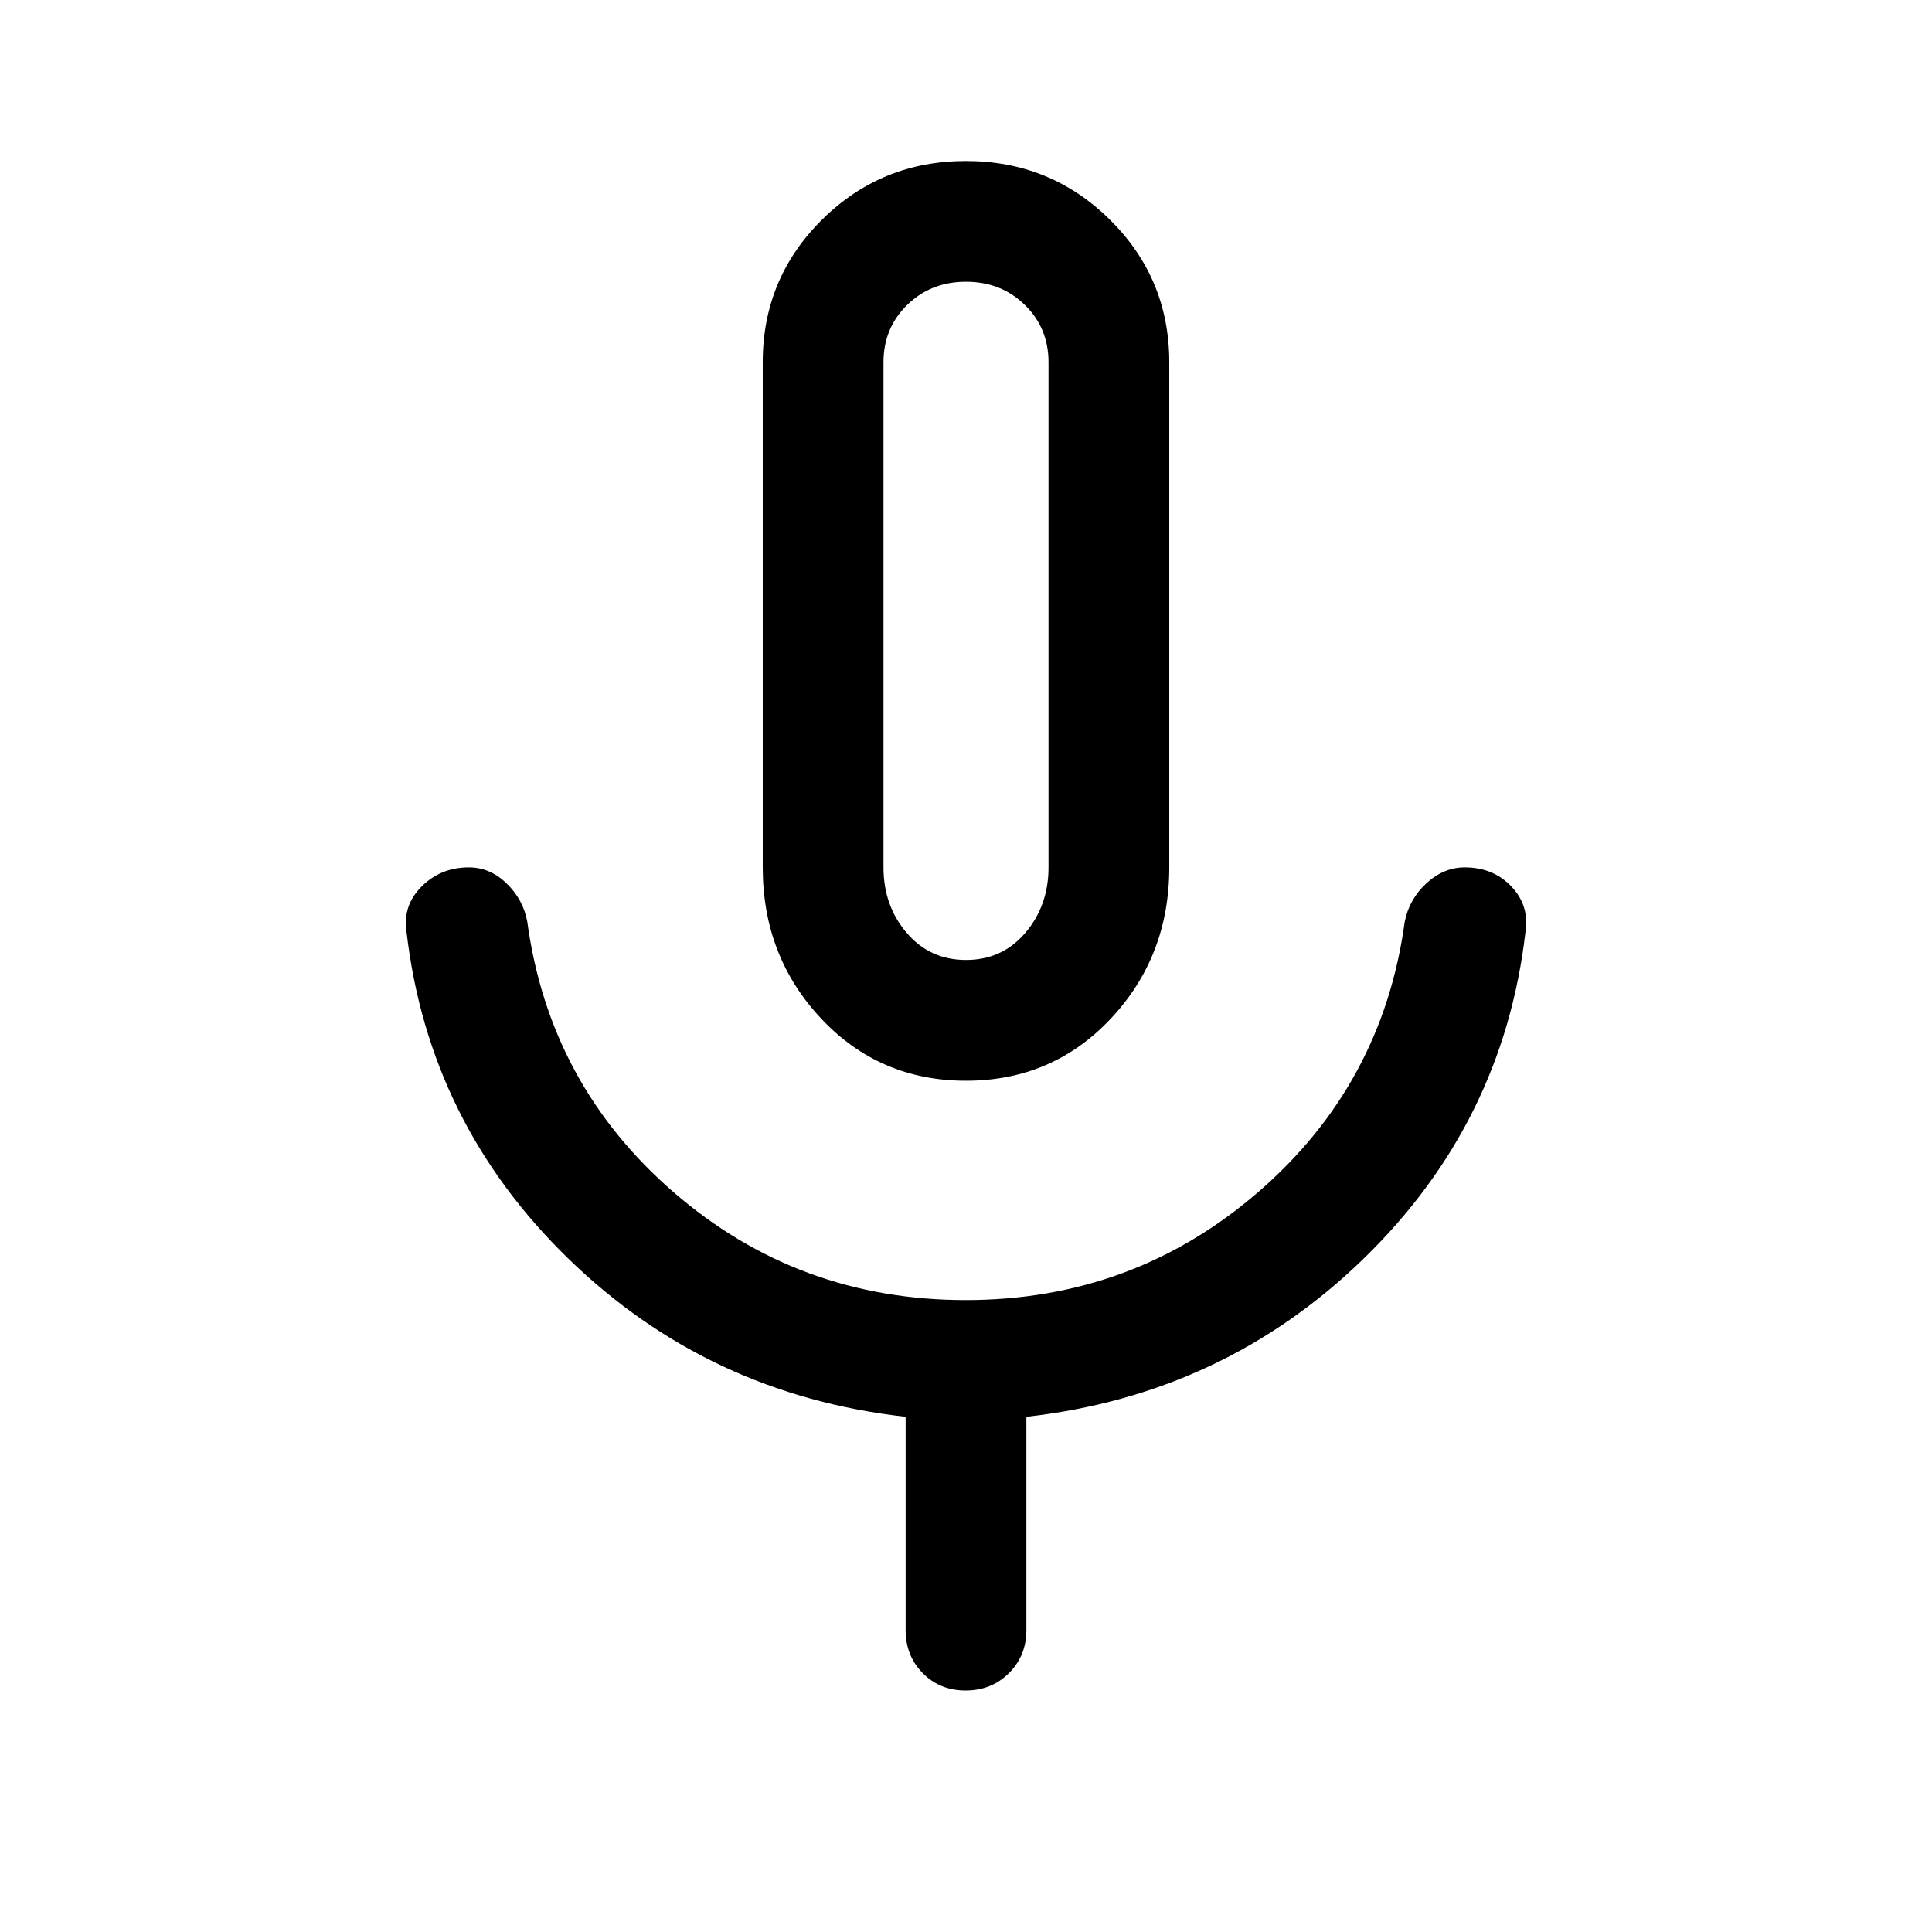 <svg xmlns="http://www.w3.org/2000/svg" width="48" height="48" viewBox="0 -960 960 960"><path d="M480-423q-43 0-72-30.917-29-30.916-29-75.083v-251q0-41.667 29.441-70.833Q437.882-880 479.941-880t71.559 29.167Q581-821.667 581-780v251q0 44.167-29 75.083Q523-423 480-423Zm0-228Zm-.175 531Q467-120 458.5-128.625T450-150v-106q-98-11-167.5-78.5T202-497q-2-13 7.5-22.5T233-529q10.5 0 18.75 8T262-502q11 81 72.822 134.5 61.821 53.5 145 53.5Q563-314 625-367.5T698-502q2.237-11.25 10.814-19.125Q717.39-529 727.831-529 742-529 751-519.5t7 22.5q-11 95-80.5 162.5T510-256v106q0 12.75-8.675 21.375-8.676 8.625-21.5 8.625ZM480-483q18 0 29.5-13.5T521-529v-251q0-17-11.788-28.5Q497.425-820 480-820q-17.425 0-29.212 11.5Q439-797 439-780v251q0 19 11.5 32.5T480-483Z"/></svg>